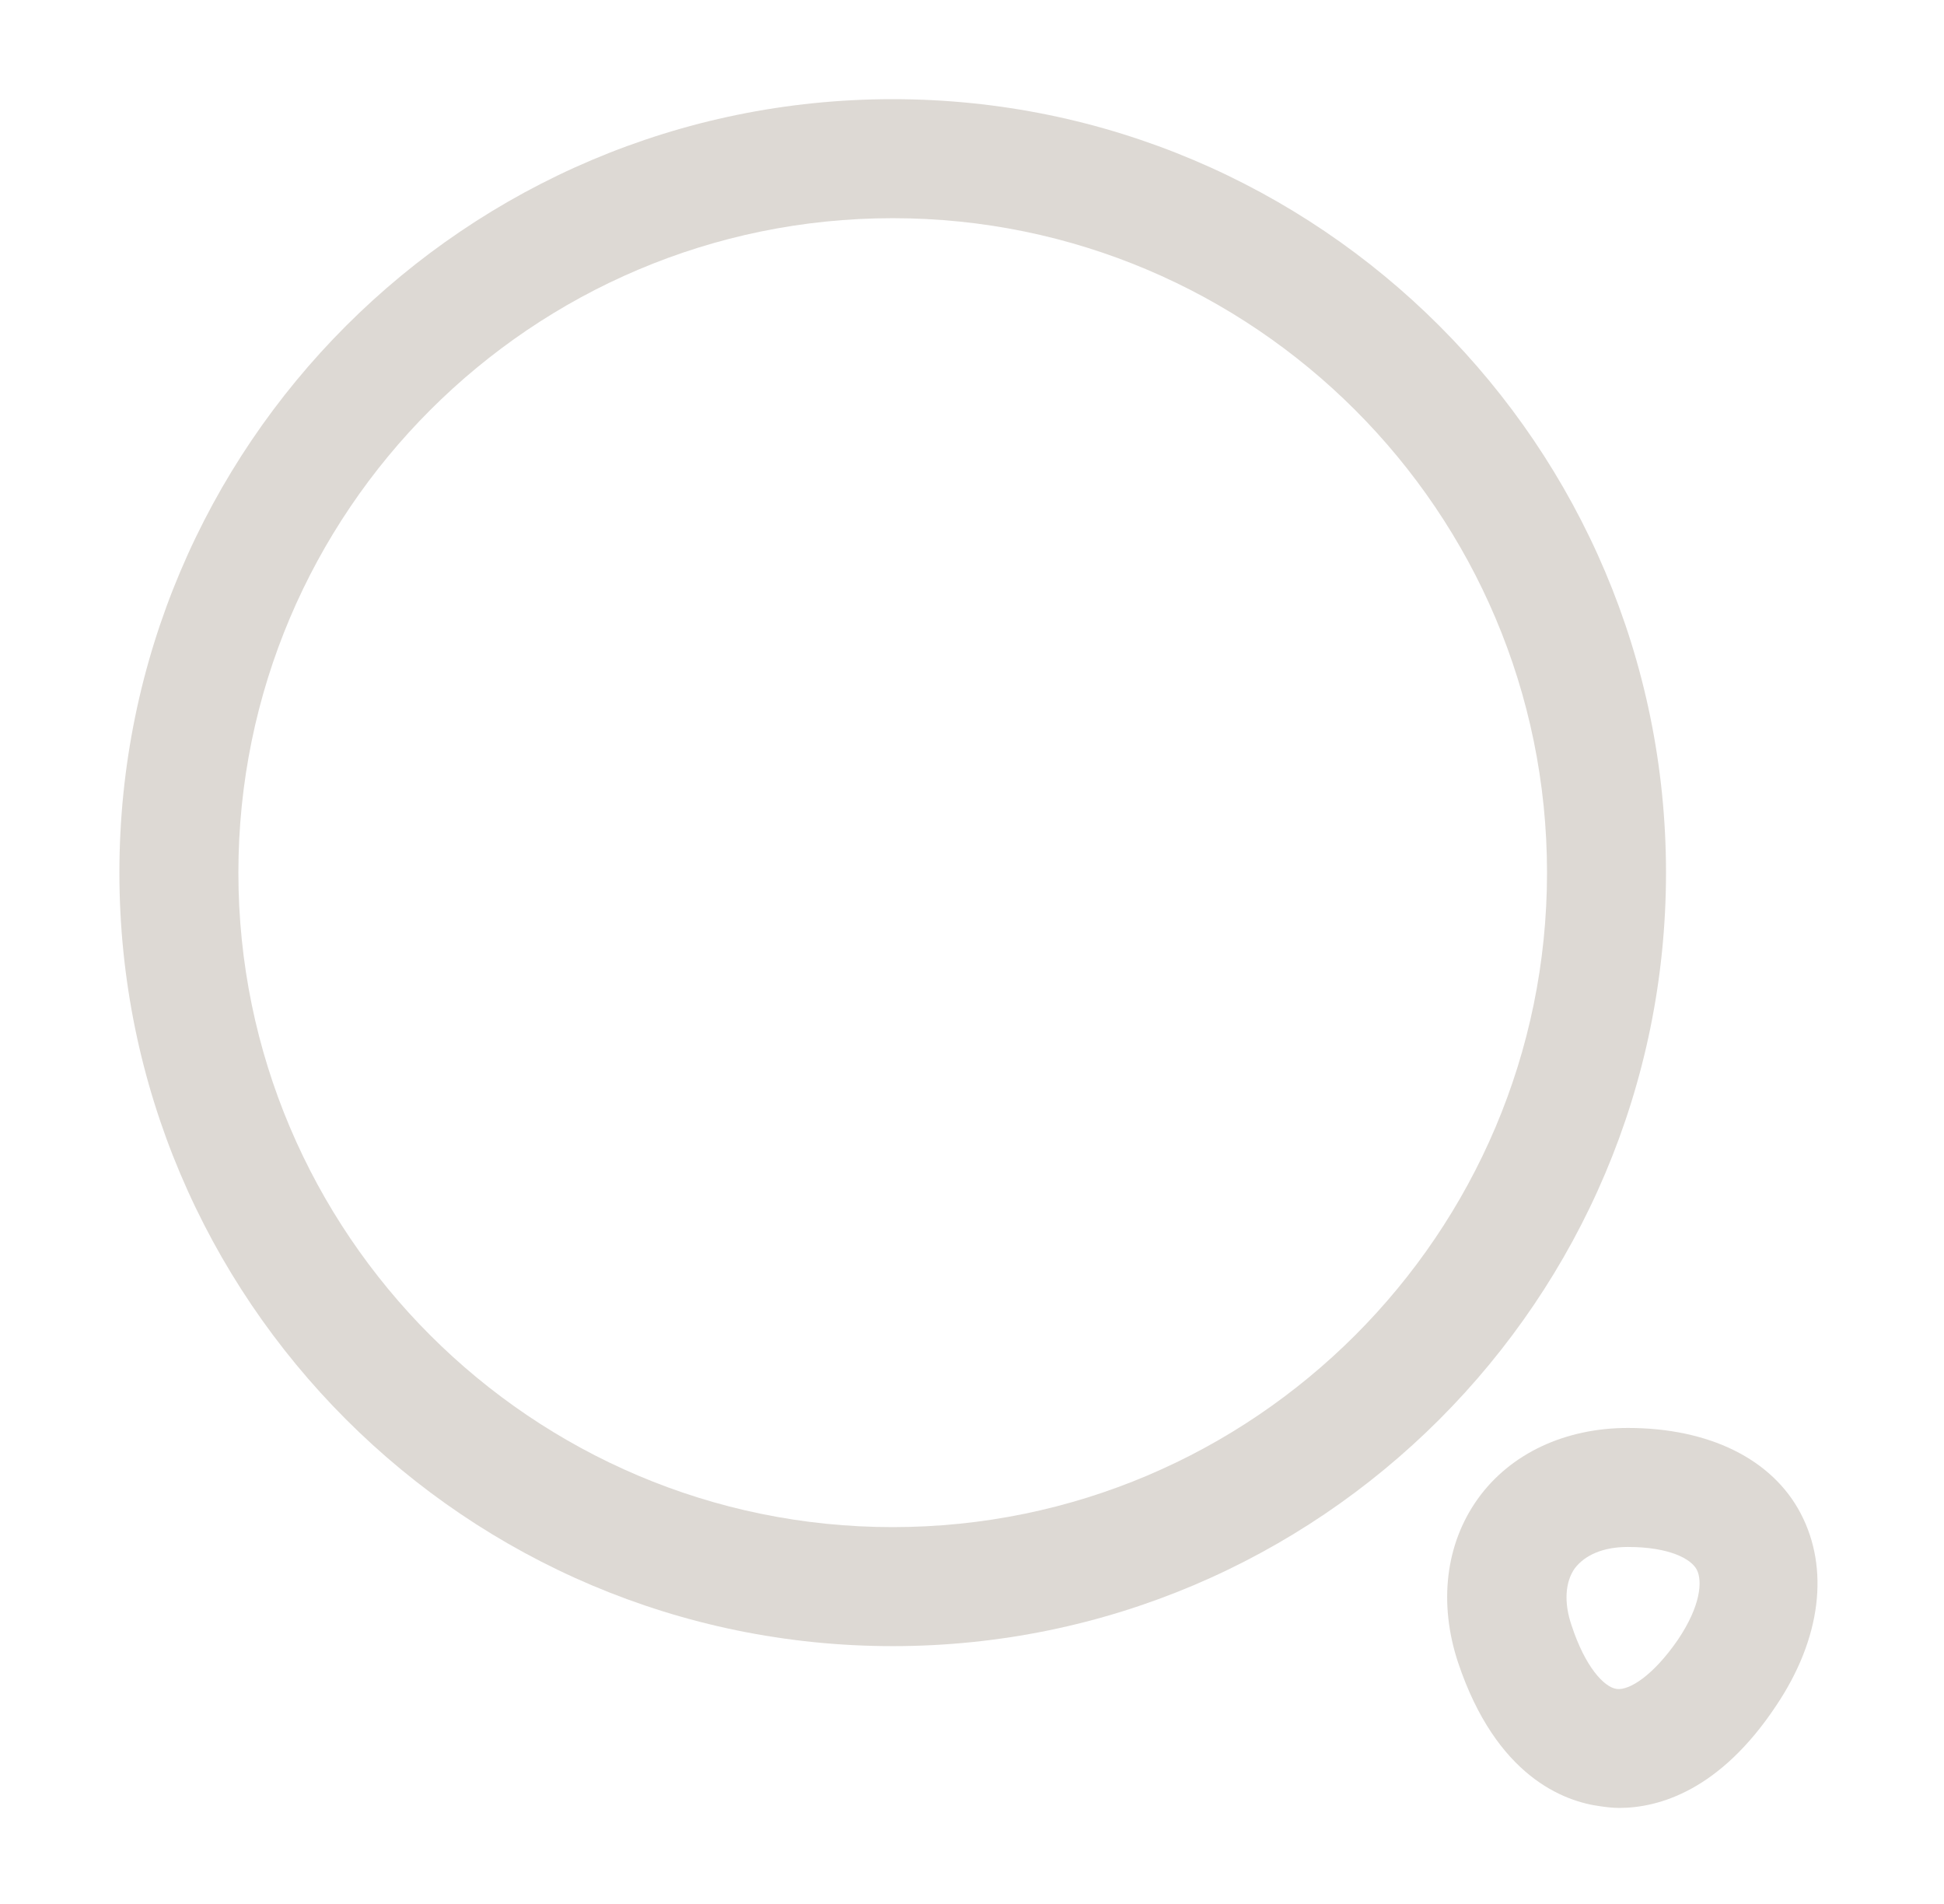 <svg width="48" height="47" viewBox="0 0 48 47" fill="none" xmlns="http://www.w3.org/2000/svg">
<path d="M22.042 40.636C11.506 40.636 2.948 32.078 2.948 21.542C2.948 11.006 11.506 2.448 22.042 2.448C32.578 2.448 41.136 11.006 41.136 21.542C41.136 32.078 32.578 40.636 22.042 40.636ZM22.042 5.386C13.132 5.386 5.886 12.631 5.886 21.542C5.886 30.452 13.132 37.698 22.042 37.698C30.952 37.698 38.198 30.452 38.198 21.542C38.198 12.631 30.952 5.386 22.042 5.386Z" fill="#DDD9D4"/>
<path d="M39.98 44.63C39.823 44.63 39.666 44.611 39.529 44.591C38.609 44.474 36.944 43.847 36.004 41.047C35.515 39.578 35.691 38.109 36.494 36.993C37.297 35.877 38.648 35.25 40.195 35.25C42.193 35.25 43.759 36.014 44.464 37.365C45.169 38.716 44.974 40.44 43.857 42.104C42.467 44.2 40.959 44.63 39.98 44.63ZM38.805 40.126C39.138 41.145 39.608 41.654 39.921 41.693C40.234 41.732 40.822 41.36 41.429 40.479C41.997 39.637 42.036 39.03 41.899 38.755C41.762 38.481 41.214 38.188 40.195 38.188C39.588 38.188 39.138 38.383 38.883 38.716C38.648 39.049 38.609 39.558 38.805 40.126Z" fill="#DDD9D4"/>
</svg>
